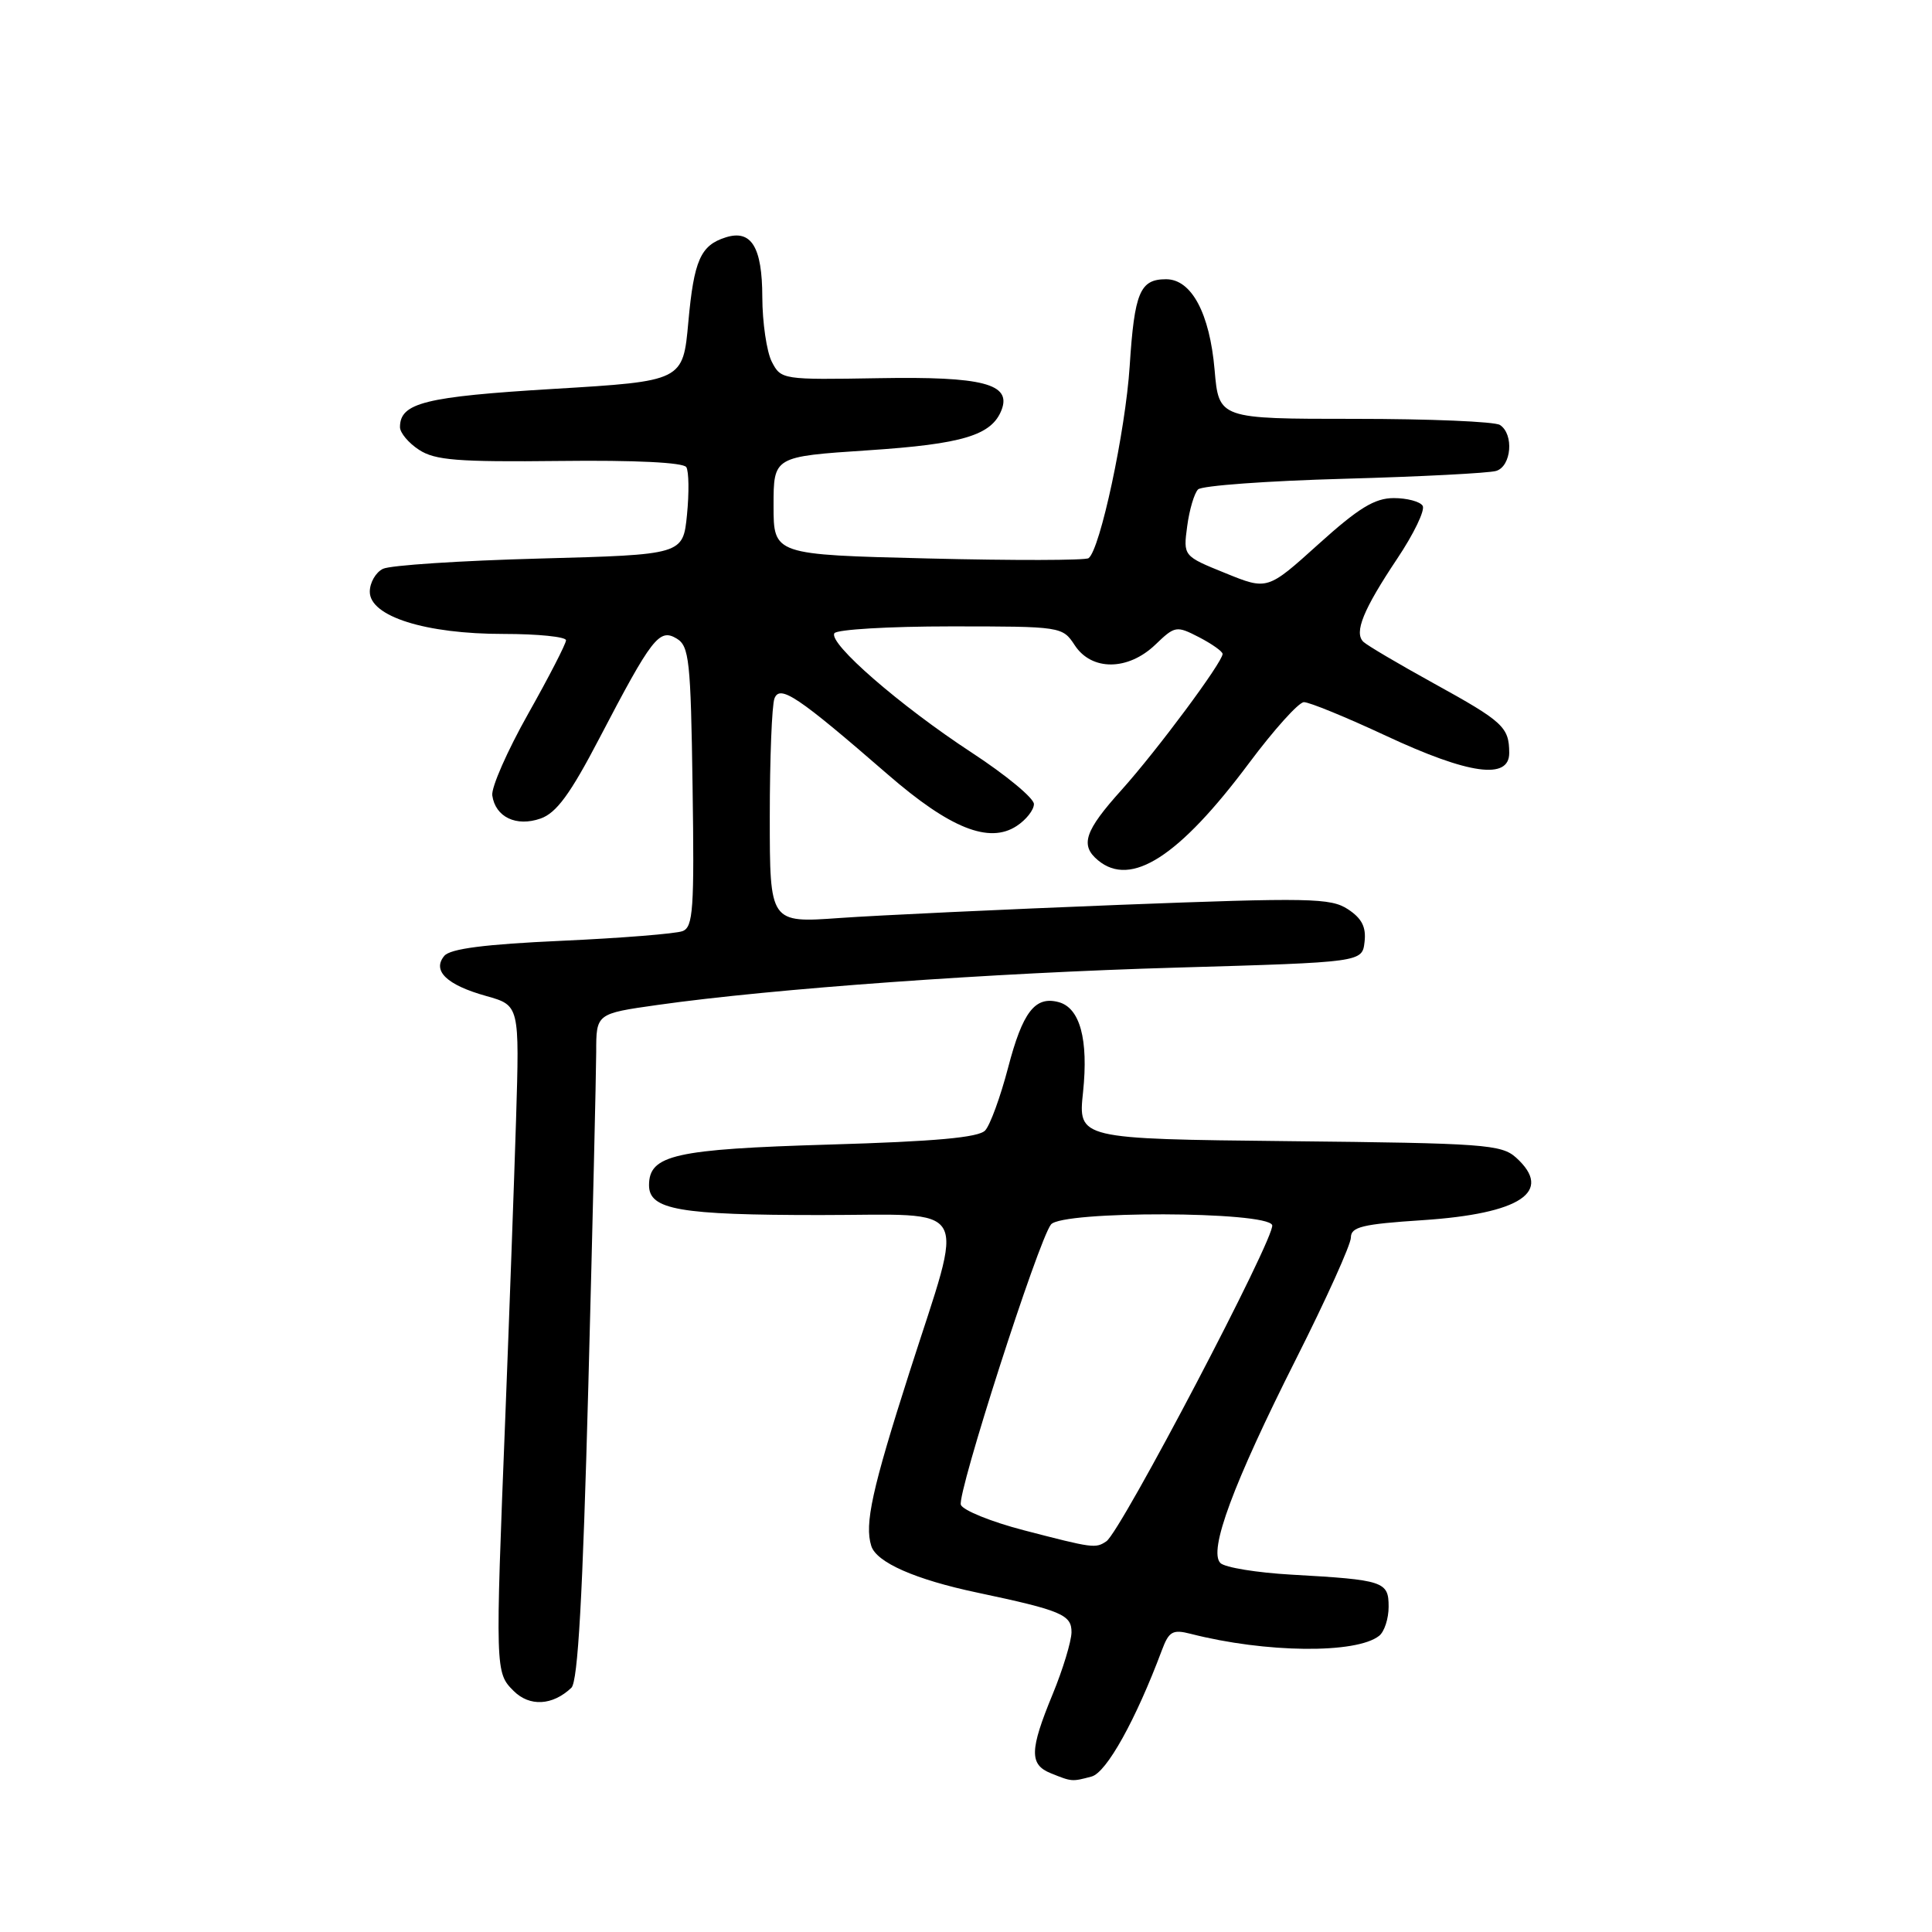 <?xml version="1.0" encoding="UTF-8" standalone="no"?>
<!DOCTYPE svg PUBLIC "-//W3C//DTD SVG 1.1//EN" "http://www.w3.org/Graphics/SVG/1.1/DTD/svg11.dtd" >
<svg xmlns="http://www.w3.org/2000/svg" xmlns:xlink="http://www.w3.org/1999/xlink" version="1.1" viewBox="0 0 256 256">
 <g >
 <path fill="currentColor"
d=" M 144.64 235.40 C 146.62 234.87 150.49 227.92 153.96 218.65 C 154.89 216.16 155.39 215.88 157.77 216.49 C 167.68 219.03 179.73 219.16 182.75 216.75 C 183.44 216.20 184.00 214.47 184.00 212.90 C 184.00 209.55 183.38 209.34 171.14 208.65 C 166.54 208.39 162.30 207.70 161.71 207.11 C 160.10 205.50 163.40 196.61 171.73 180.08 C 175.73 172.15 179.00 164.90 179.00 163.98 C 179.00 162.57 180.52 162.20 188.49 161.68 C 201.49 160.82 205.87 157.91 200.90 153.40 C 198.95 151.64 196.69 151.48 170.82 151.21 C 142.85 150.91 142.85 150.91 143.51 144.71 C 144.24 137.72 143.10 133.52 140.25 132.78 C 137.14 131.96 135.50 134.10 133.57 141.50 C 132.56 145.35 131.20 149.08 130.54 149.79 C 129.68 150.73 123.91 151.25 109.92 151.66 C 89.40 152.27 86.00 153.03 86.00 157.05 C 86.00 160.30 90.01 161.00 108.68 161.00 C 129.08 161.00 127.86 158.86 120.50 181.86 C 115.55 197.32 114.53 201.96 115.45 204.85 C 116.14 207.03 121.29 209.30 129.50 211.03 C 140.65 213.39 142.00 213.96 141.98 216.29 C 141.96 217.50 140.84 221.20 139.48 224.50 C 136.42 231.92 136.38 233.82 139.25 234.97 C 142.05 236.10 142.04 236.09 144.64 235.40 Z  M 75.71 223.64 C 76.58 222.82 77.21 211.51 77.96 183.50 C 78.53 162.05 78.99 142.21 79.00 139.41 C 79.00 134.31 79.00 134.31 87.14 133.16 C 102.40 131.00 131.45 128.91 156.00 128.21 C 180.50 127.50 180.50 127.50 180.81 124.81 C 181.04 122.84 180.45 121.69 178.61 120.48 C 176.32 118.98 173.56 118.93 148.30 119.90 C 133.01 120.50 116.34 121.28 111.25 121.64 C 102.00 122.30 102.00 122.30 102.00 108.23 C 102.00 100.49 102.28 93.44 102.62 92.55 C 103.34 90.68 105.69 92.25 117.66 102.64 C 125.87 109.76 131.07 111.84 134.71 109.45 C 135.97 108.63 137.00 107.32 137.00 106.54 C 137.00 105.76 133.29 102.69 128.75 99.72 C 119.25 93.50 109.74 85.23 110.56 83.91 C 110.87 83.41 117.79 83.00 125.94 83.00 C 140.65 83.00 140.78 83.02 142.41 85.50 C 144.65 88.92 149.47 88.89 153.09 85.42 C 155.69 82.92 155.88 82.89 158.89 84.44 C 160.60 85.33 162.00 86.32 162.00 86.65 C 162.00 87.74 153.32 99.43 148.63 104.65 C 143.71 110.11 143.08 112.00 145.50 114.00 C 149.87 117.63 156.24 113.52 165.50 101.12 C 168.80 96.70 172.07 93.06 172.77 93.04 C 173.46 93.02 178.37 95.03 183.66 97.50 C 194.65 102.63 200.01 103.37 199.98 99.75 C 199.96 96.34 199.18 95.62 190.00 90.56 C 185.32 87.98 181.12 85.50 180.65 85.04 C 179.40 83.81 180.63 80.78 185.13 74.04 C 187.34 70.74 188.86 67.58 188.51 67.02 C 188.17 66.46 186.44 66.00 184.68 66.00 C 182.16 66.00 180.02 67.31 174.71 72.10 C 167.94 78.21 167.94 78.21 162.36 75.94 C 156.78 73.68 156.78 73.68 157.31 69.72 C 157.60 67.54 158.25 65.35 158.75 64.85 C 159.25 64.35 167.94 63.72 178.08 63.44 C 188.21 63.16 197.29 62.69 198.25 62.40 C 200.28 61.78 200.63 57.53 198.75 56.31 C 198.06 55.86 189.40 55.50 179.50 55.50 C 161.50 55.50 161.50 55.50 160.94 49.00 C 160.29 41.51 157.88 37.00 154.51 37.00 C 151.05 37.00 150.32 38.74 149.69 48.50 C 149.13 57.14 145.77 72.85 144.24 73.96 C 143.83 74.26 134.28 74.28 123.00 74.00 C 102.50 73.50 102.50 73.50 102.50 67.00 C 102.50 60.50 102.50 60.50 115.00 59.67 C 127.59 58.84 131.42 57.68 132.72 54.30 C 134.03 50.86 130.21 49.87 116.50 50.11 C 103.66 50.33 103.49 50.31 102.26 47.92 C 101.59 46.59 101.02 42.74 101.01 39.37 C 101.00 32.72 99.55 30.37 96.14 31.46 C 92.83 32.51 91.95 34.50 91.21 42.65 C 90.50 50.50 90.50 50.50 73.36 51.53 C 56.28 52.56 53.00 53.38 53.00 56.60 C 53.00 57.34 54.13 58.70 55.52 59.60 C 57.63 60.99 60.65 61.23 74.18 61.08 C 84.14 60.96 90.56 61.28 90.94 61.90 C 91.28 62.46 91.32 65.29 91.03 68.21 C 90.50 73.50 90.50 73.50 71.50 74.01 C 61.05 74.29 51.71 74.90 50.75 75.37 C 49.79 75.83 49.00 77.20 49.00 78.41 C 49.00 81.68 56.39 84.01 66.75 84.00 C 71.29 84.00 75.00 84.38 75.00 84.84 C 75.00 85.30 72.74 89.69 69.98 94.59 C 67.22 99.49 65.08 104.35 65.23 105.40 C 65.64 108.27 68.41 109.59 71.63 108.46 C 73.73 107.72 75.56 105.23 79.44 97.79 C 86.39 84.48 87.36 83.23 89.66 84.61 C 91.32 85.61 91.53 87.48 91.77 104.24 C 92.01 120.48 91.85 122.85 90.44 123.38 C 89.56 123.72 82.34 124.30 74.41 124.66 C 64.22 125.12 59.66 125.71 58.87 126.66 C 57.23 128.63 59.20 130.52 64.44 131.98 C 68.84 133.22 68.84 133.22 68.38 148.36 C 68.12 156.69 67.48 174.36 66.96 187.64 C 65.62 221.41 65.62 221.62 68.05 224.05 C 70.17 226.17 73.21 226.01 75.71 223.64 Z  M 135.67 202.77 C 131.36 201.65 127.61 200.13 127.32 199.40 C 126.78 197.99 137.58 164.37 139.26 162.25 C 140.71 160.41 167.86 160.48 168.57 162.33 C 169.10 163.71 148.53 202.94 146.60 204.23 C 145.16 205.20 144.84 205.15 135.67 202.77 Z "/>
</g>
</svg>